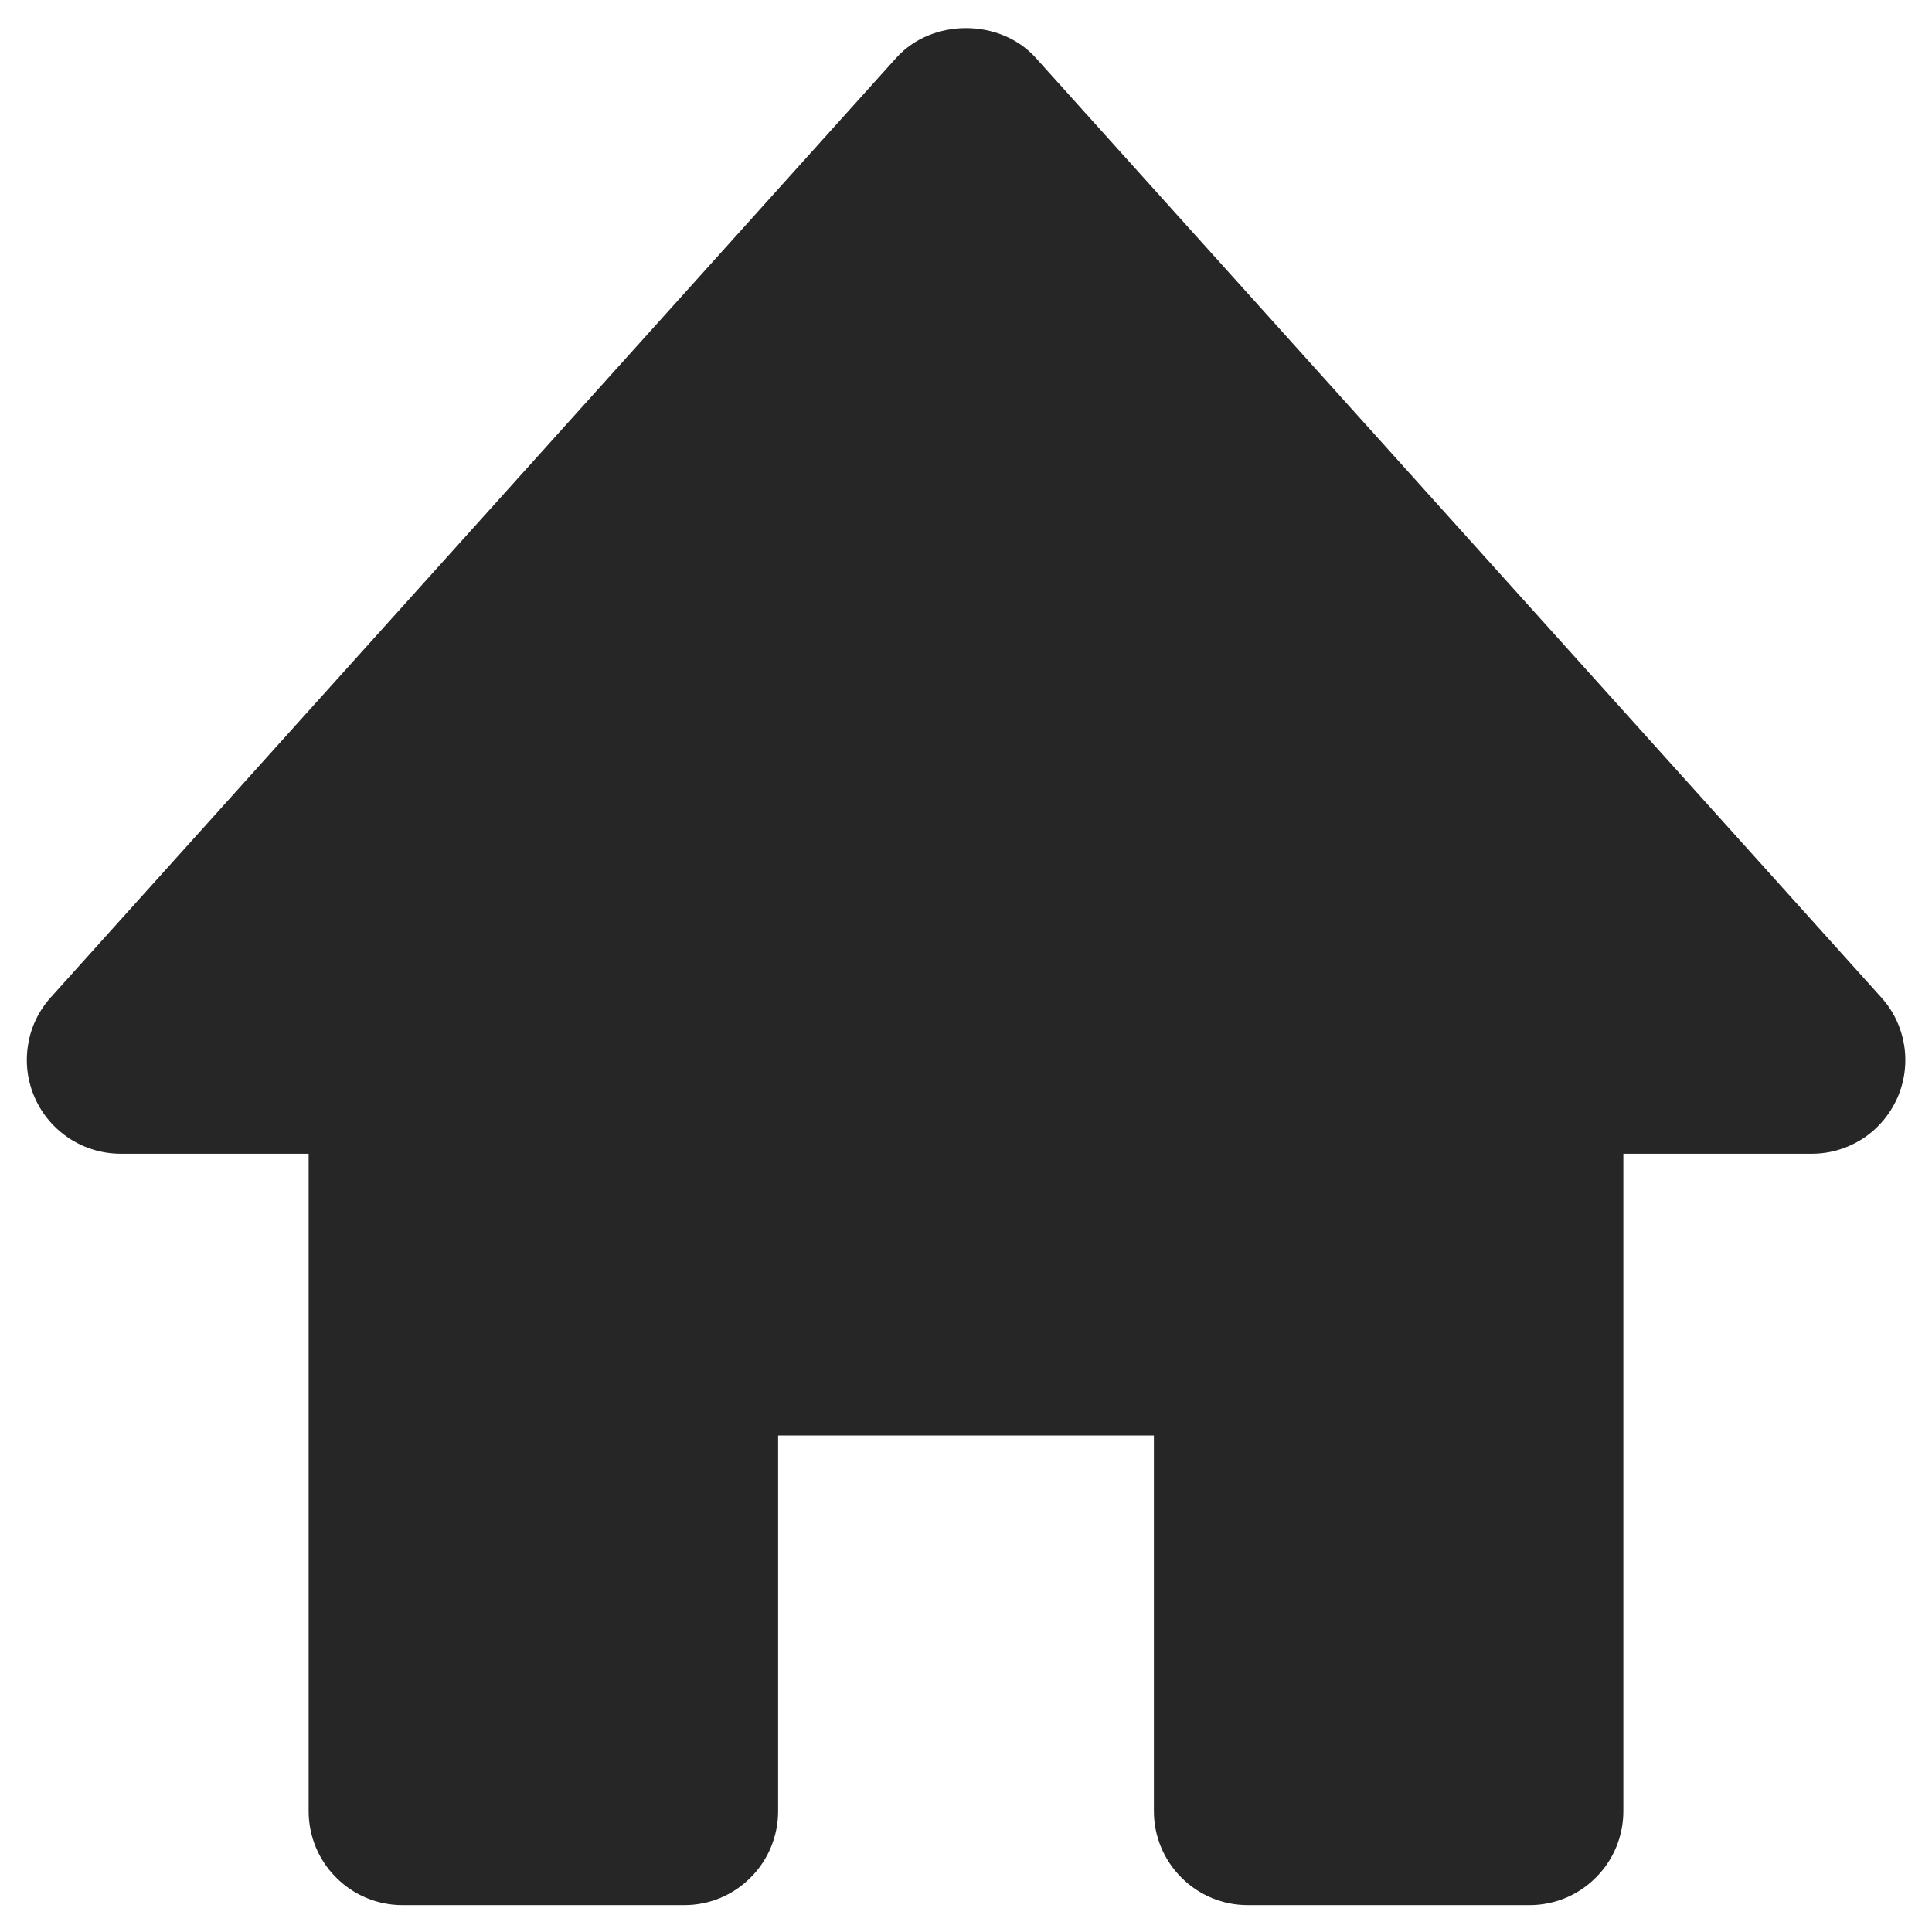 <svg width="12" height="12" viewBox="0 0 12 12" fill="none" xmlns="http://www.w3.org/2000/svg">
<path d="M11.683 6.193L6.433 0.359C6.212 0.113 5.788 0.113 5.567 0.359L0.317 6.193C0.241 6.277 0.191 6.38 0.174 6.492C0.156 6.603 0.171 6.717 0.217 6.82C0.311 7.031 0.52 7.166 0.75 7.166H1.917V11.25C1.917 11.404 1.978 11.553 2.088 11.662C2.197 11.772 2.345 11.833 2.5 11.833H4.25C4.405 11.833 4.553 11.772 4.662 11.662C4.772 11.553 4.833 11.404 4.833 11.25V8.916H7.167V11.25C7.167 11.404 7.228 11.553 7.338 11.662C7.447 11.772 7.595 11.833 7.75 11.833H9.5C9.655 11.833 9.803 11.772 9.912 11.662C10.022 11.553 10.083 11.404 10.083 11.25V7.166H11.25C11.363 7.167 11.474 7.134 11.569 7.073C11.663 7.012 11.738 6.924 11.784 6.821C11.83 6.718 11.845 6.603 11.827 6.492C11.809 6.38 11.759 6.276 11.683 6.193Z" fill="#262626"/>
</svg>
